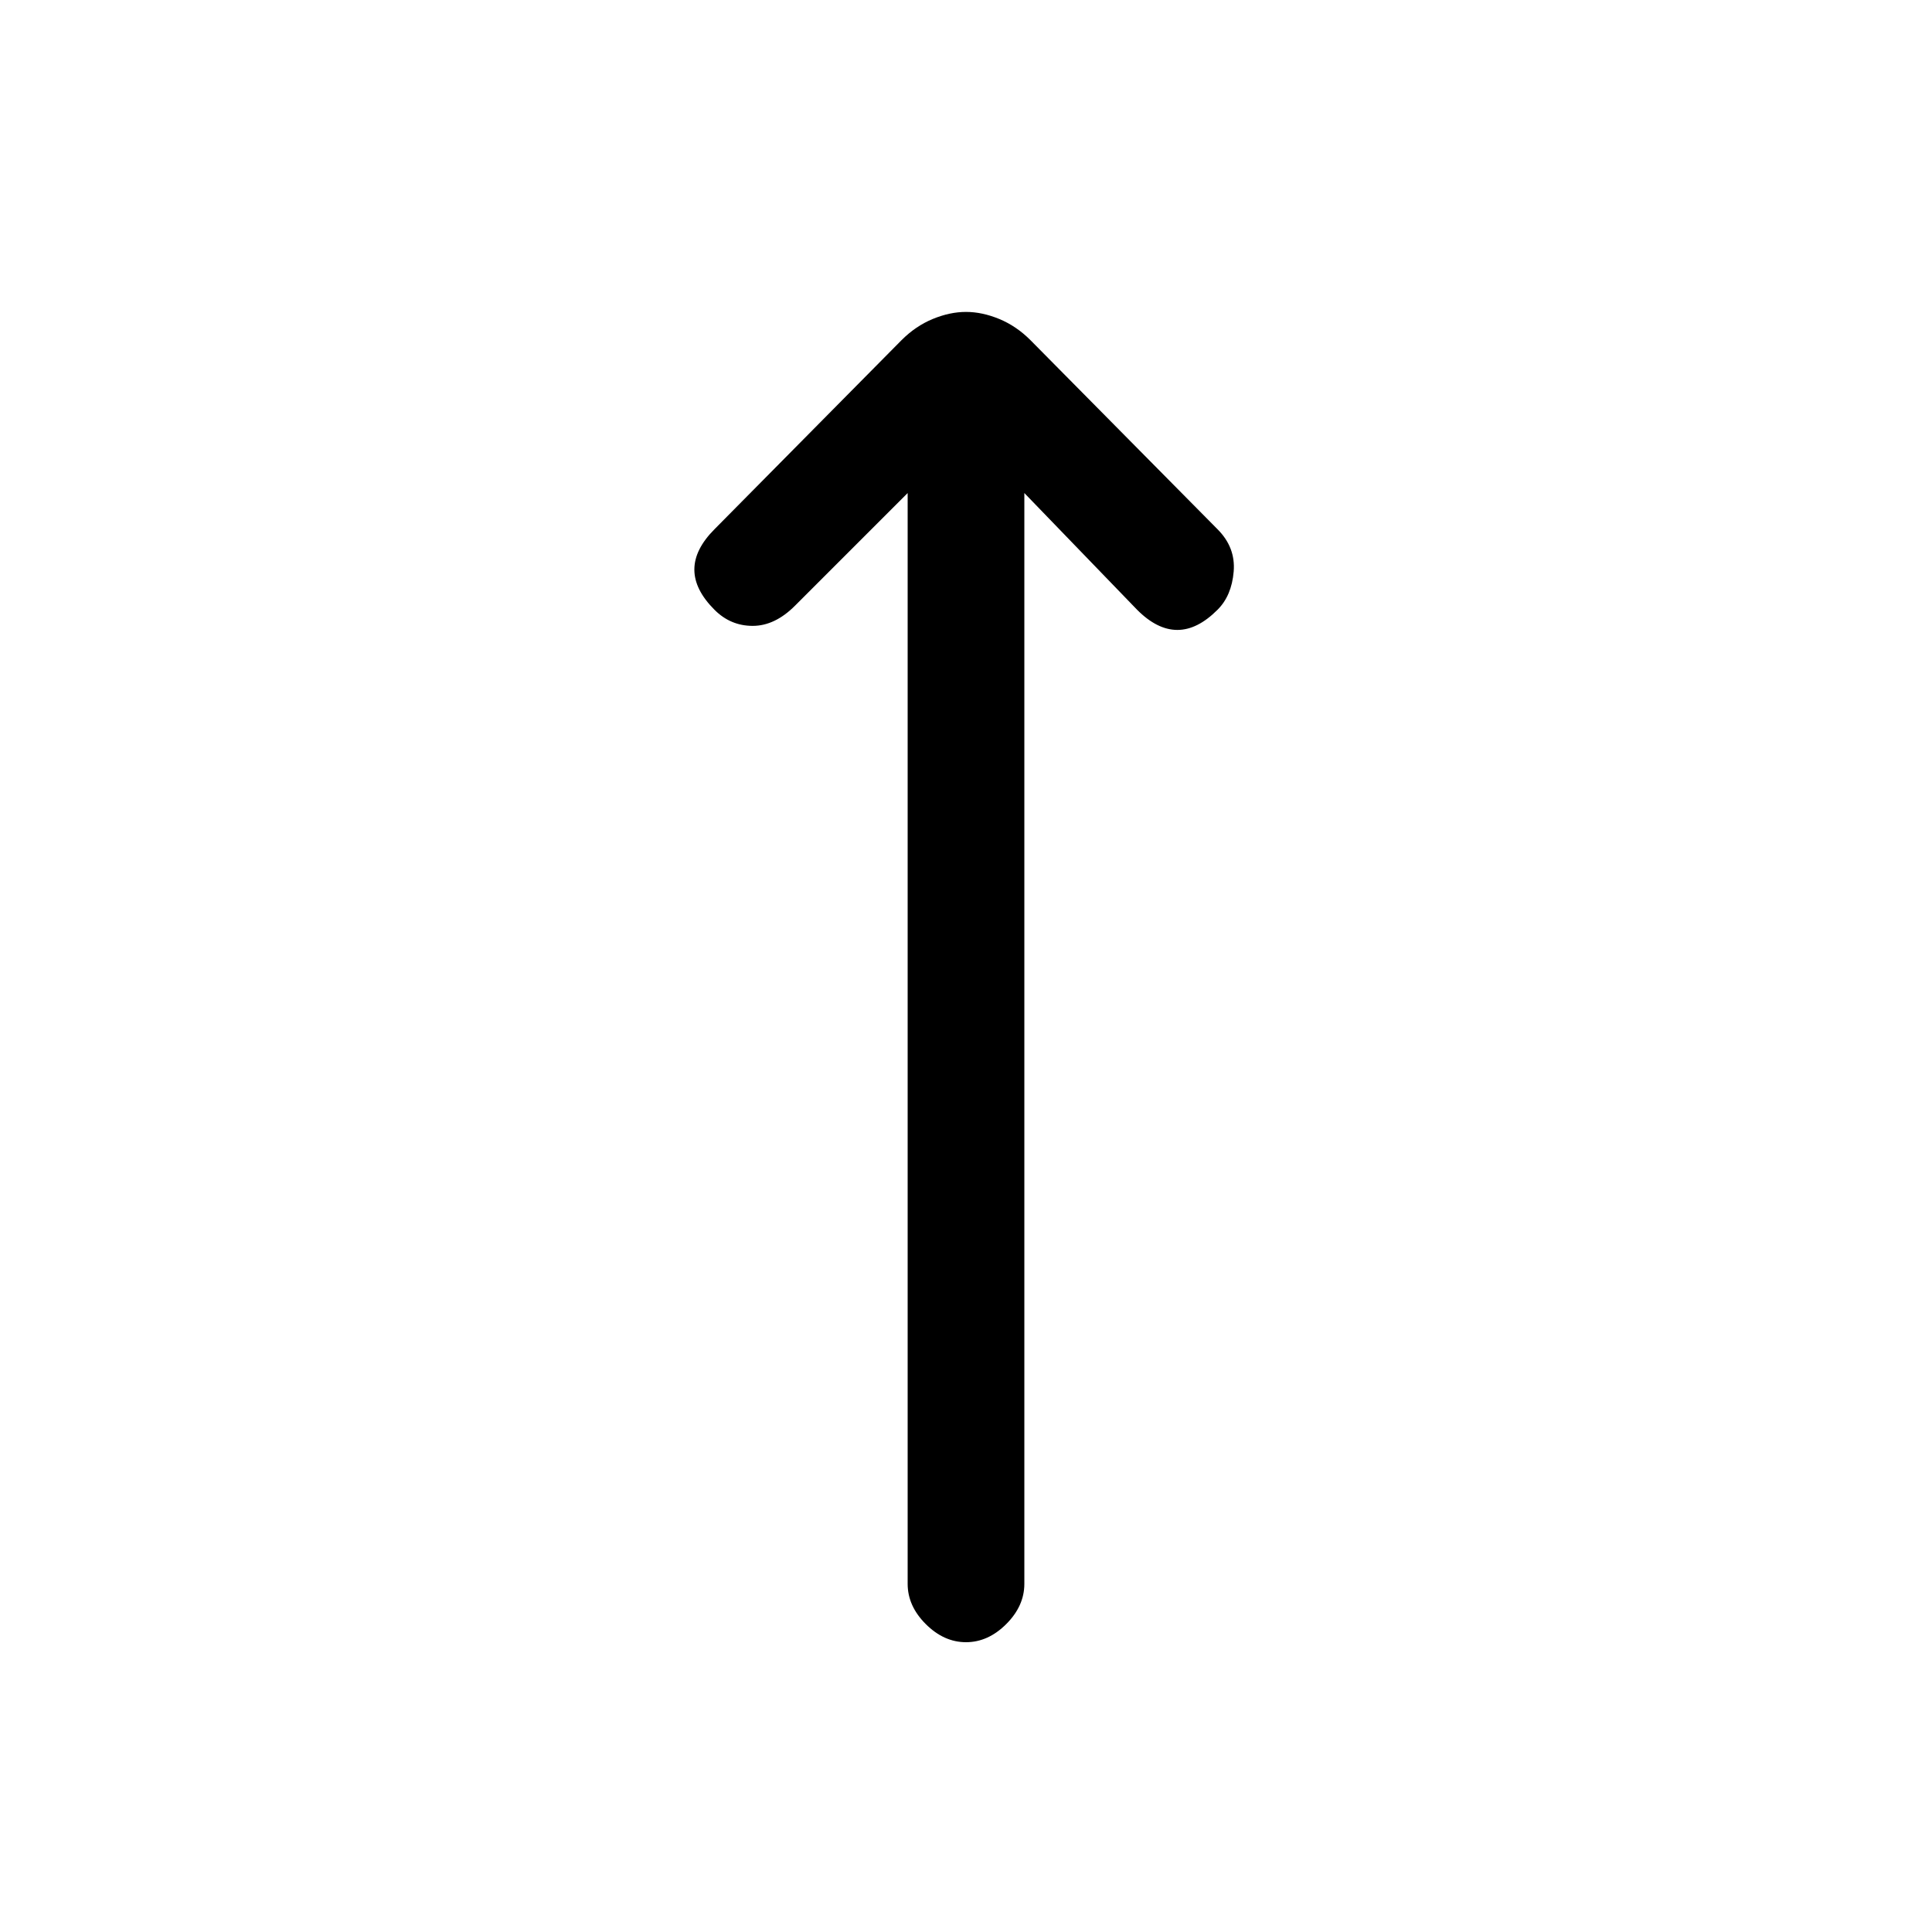 <svg xmlns="http://www.w3.org/2000/svg" height="20" width="20"><path d="M10 17q-.229 0-.417-.188-.187-.187-.187-.416V5.104L8.229 6.271q-.208.208-.437.208-.23 0-.396-.167-.208-.208-.208-.416t.208-.417l1.937-1.958q.146-.146.323-.219.177-.073.344-.073.167 0 .344.073.177.073.323.219l1.937 1.958q.188.188.167.438-.021.25-.167.395-.208.209-.416.209-.209 0-.417-.209l-1.167-1.208v11.292q0 .229-.187.416Q10.229 17 10 17Z"/></svg>